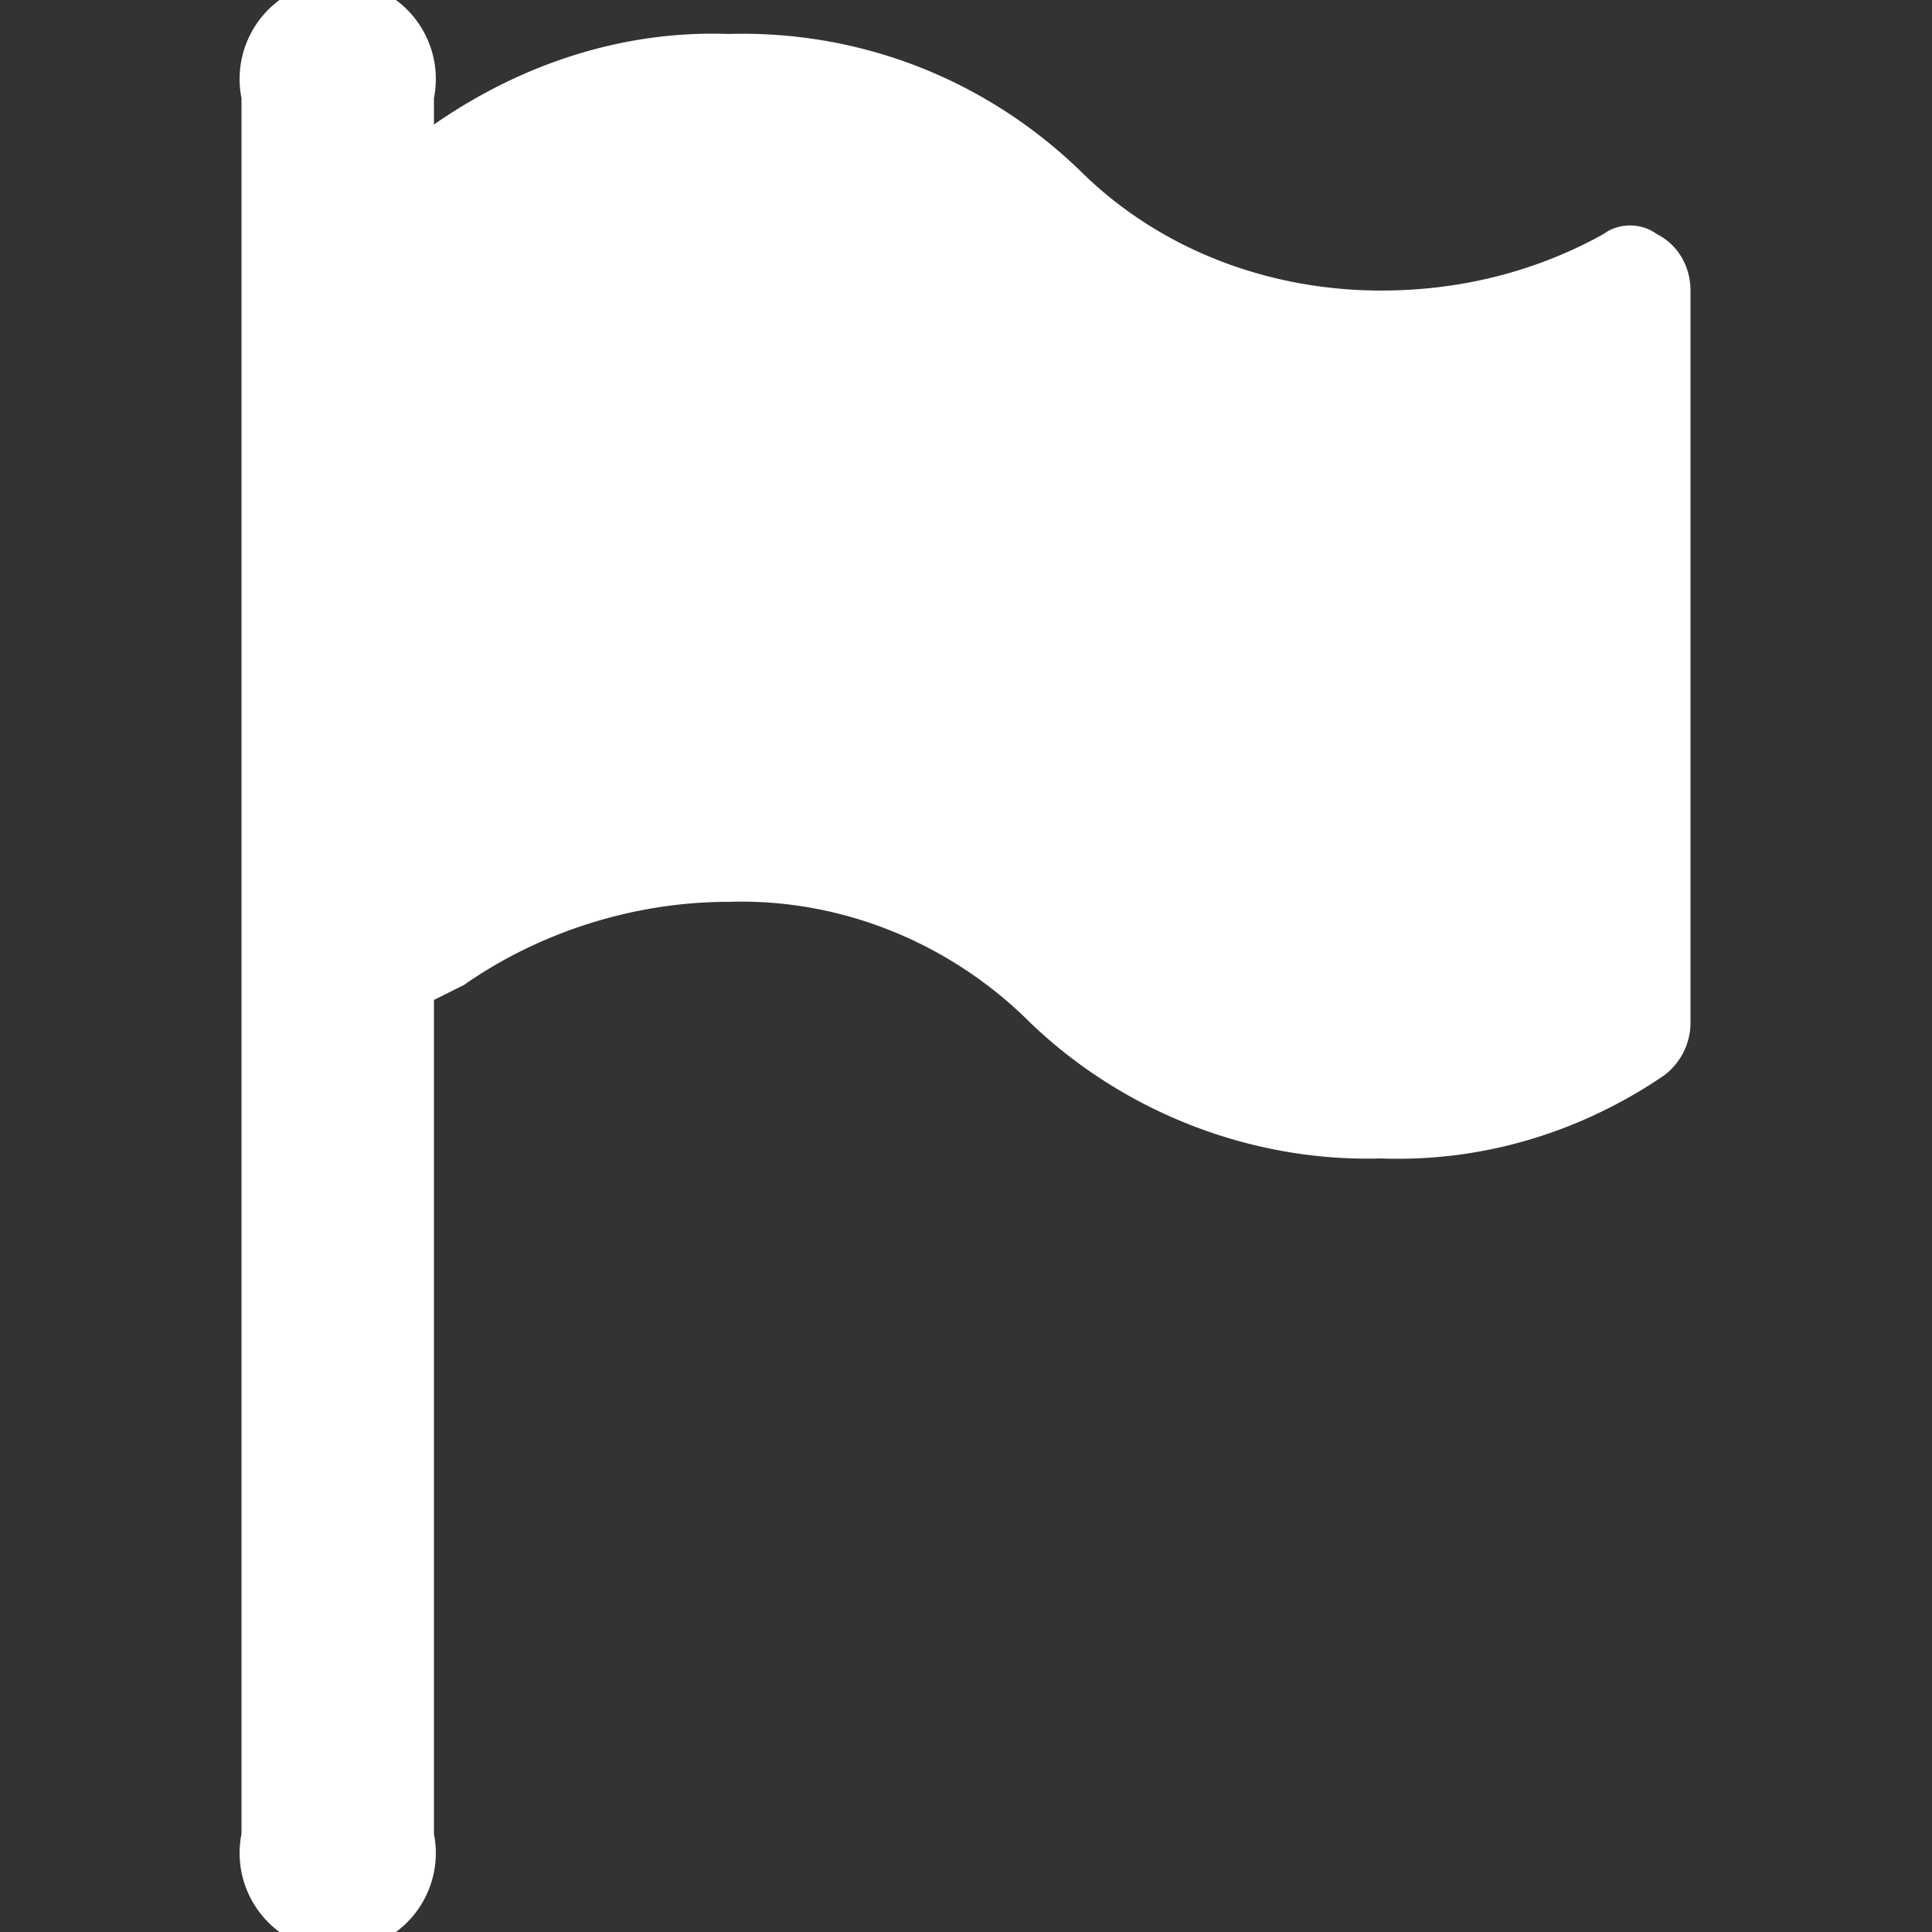 <svg xmlns="http://www.w3.org/2000/svg" class="w-5" viewBox="0 0 512 512"><rect x="0" y="0" width="512" height="512" fill="#333333" stroke="none"/><path fill="#FFF" d="M439 62c-4-3-10-3-14 0-18 10-38 15-59 15-30 0-59-11-80-32-25-24-58-37-93-36-28-1-55 8-78 24v-7a26 26 0 1 0-51 0v460a26 26 0 1 0 51 0V265l8-4c20-14 45-22 70-22 30-1 59 11 80 32 25 24 59 37 93 36 27 1 53-7 75-22 4-3 7-8 7-14V77c0-6-3-12-9-15z" class="active-path" data-old_color="#000000" data-original="#000000"/></svg>
